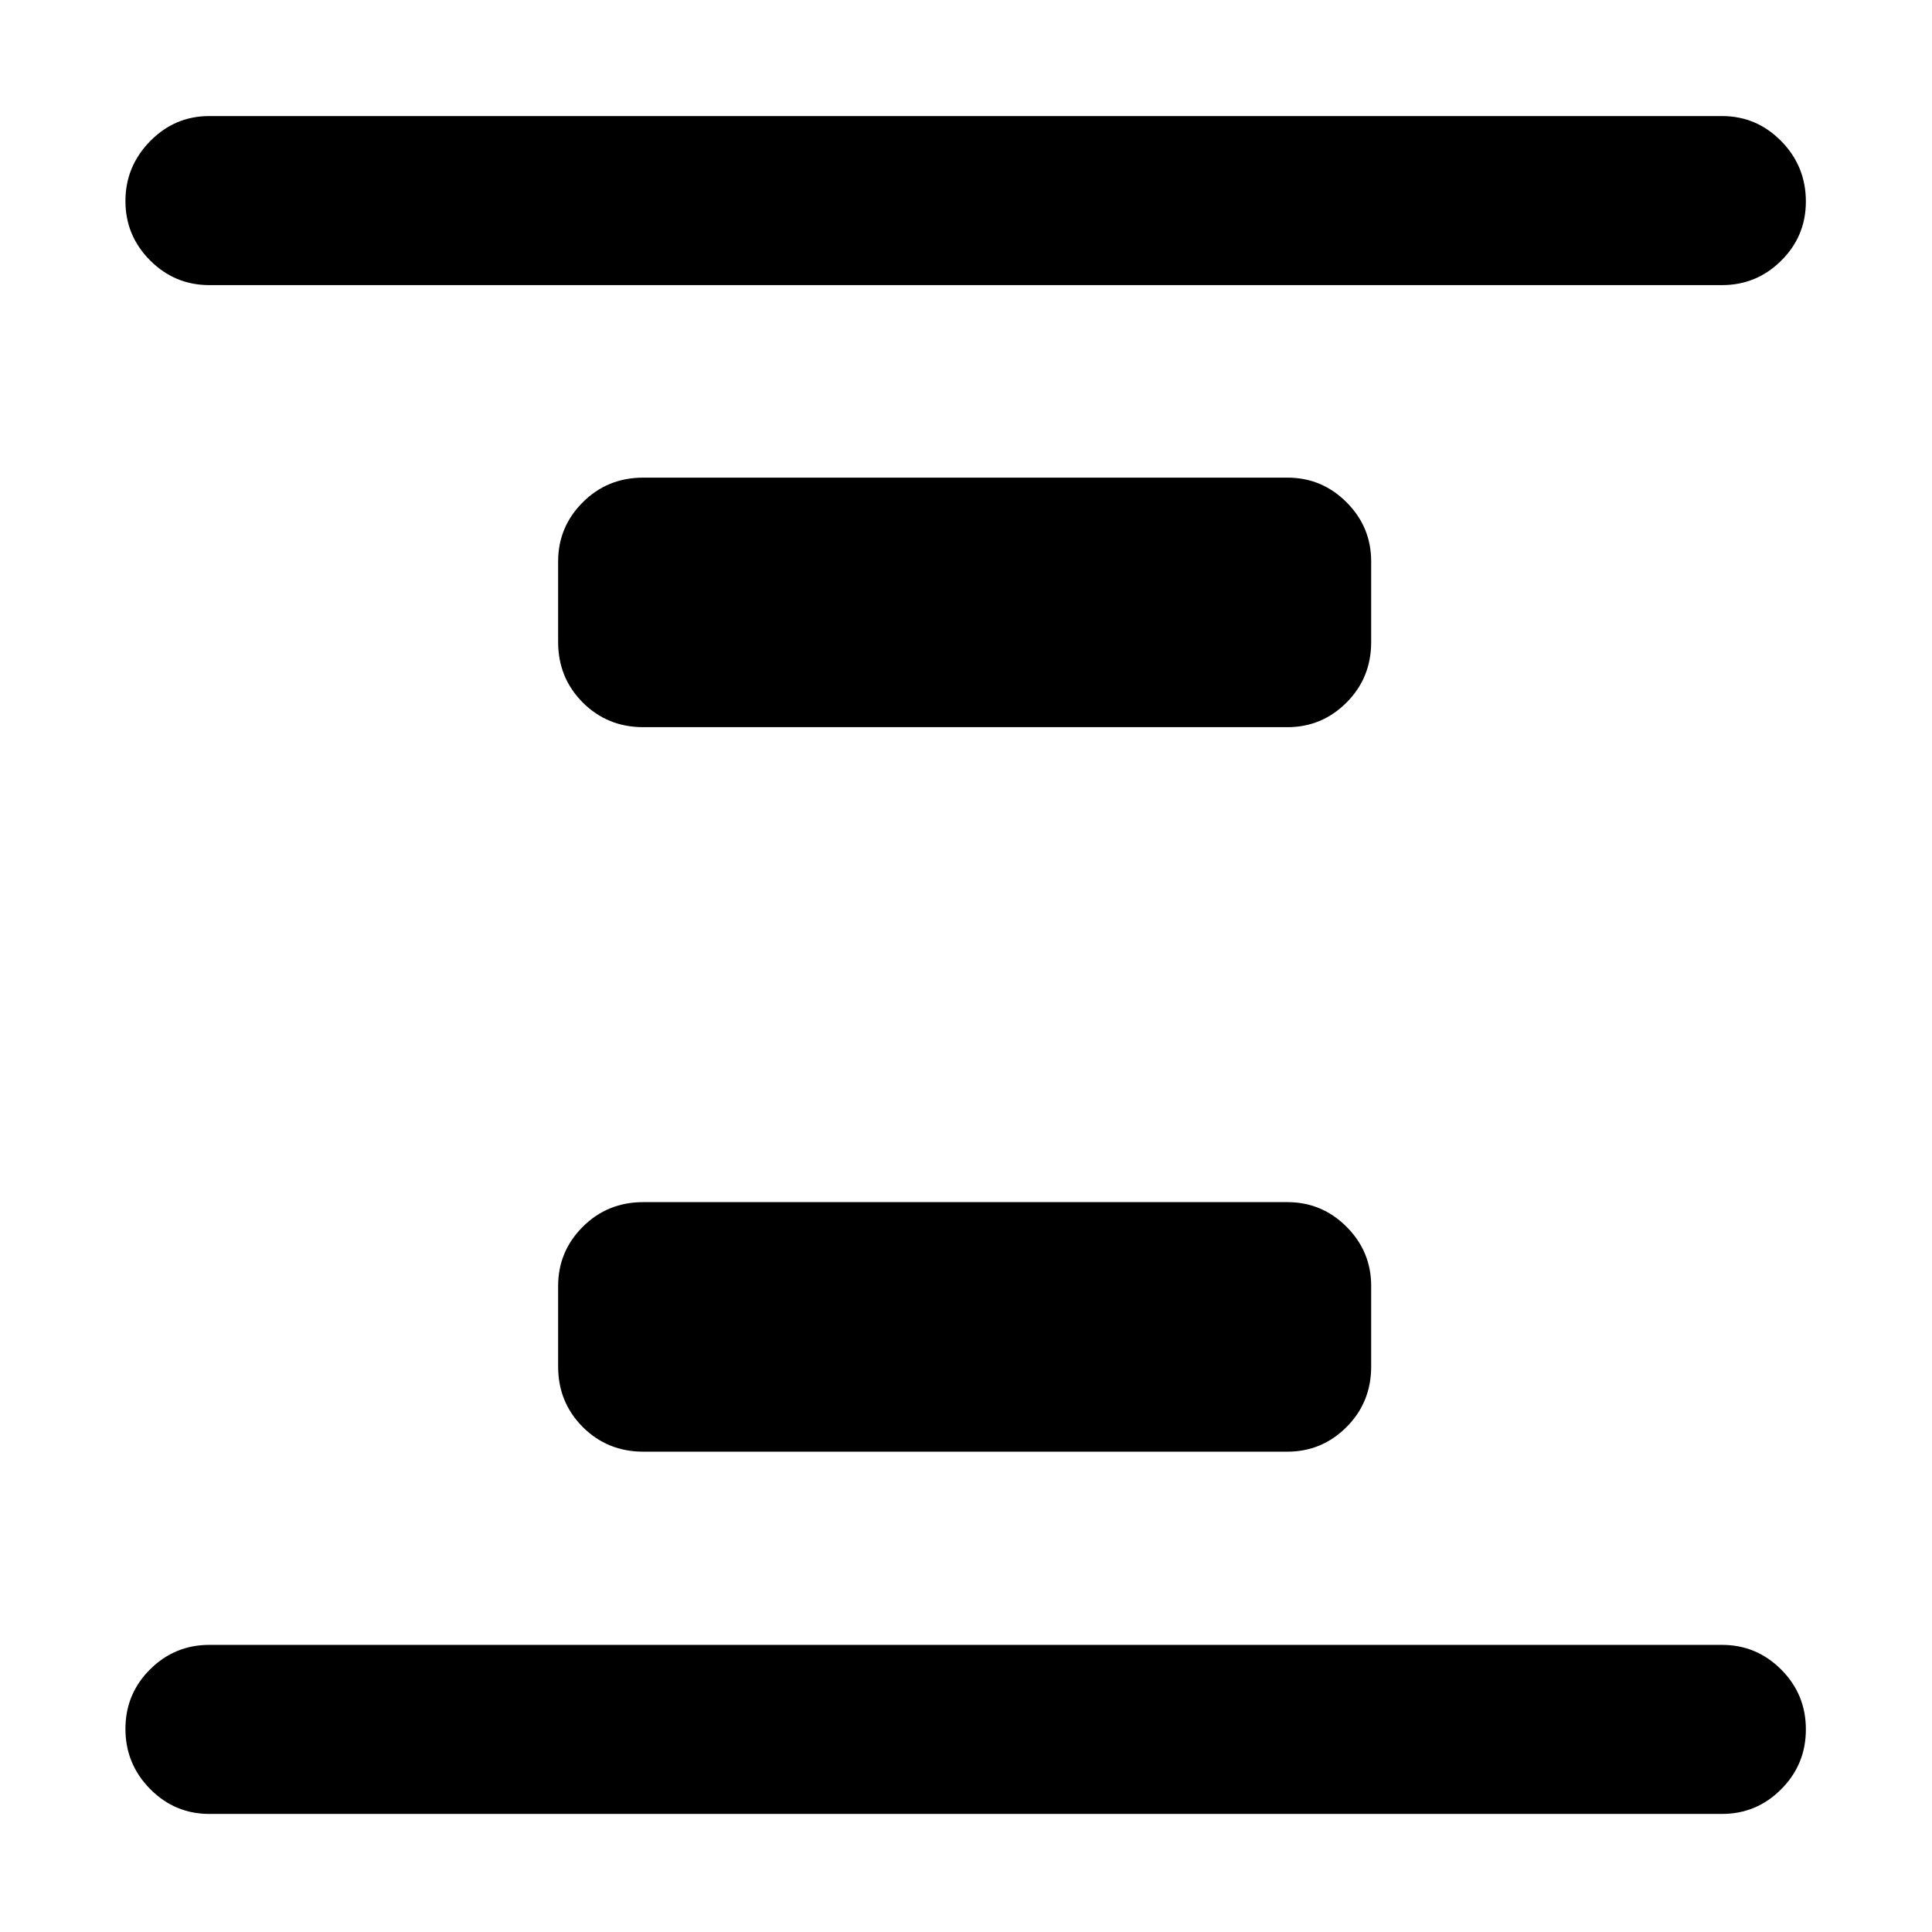 <svg xmlns="http://www.w3.org/2000/svg" height="40" viewBox="0 -960 960 960" width="40"><path d="M319.67-238.67q-17.84 0-30.09-12.25T277.33-281v-40q0-17.18 12.25-29.42 12.25-12.25 30.09-12.25h320q17.18 0 29.42 12.25 12.24 12.24 12.24 29.42v40q0 17.83-12.24 30.08t-29.42 12.25h-320Zm0-360q-17.84 0-30.09-12.25T277.33-641v-40q0-17.18 12.25-29.42 12.25-12.25 30.09-12.25h320q17.18 0 29.42 12.25 12.24 12.24 12.24 29.42v40q0 17.83-12.24 30.08t-29.42 12.25h-320ZM104-58.67q-17.18 0-29.42-12.4-12.25-12.41-12.25-29.84 0-17.42 12.25-29.59 12.24-12.17 29.42-12.17h751.67q17.18 0 29.42 12.29 12.24 12.28 12.24 29.71 0 17.42-12.24 29.71t-29.42 12.29H104Zm0-759.66q-17.18 0-29.42-12.28-12.25-12.27-12.25-29.5 0-17.22 12.25-29.72 12.24-12.5 29.42-12.5h751.67q17.18 0 29.42 12.46 12.24 12.47 12.24 29.99 0 17.23-12.24 29.39t-29.42 12.16H104Z"/></svg>